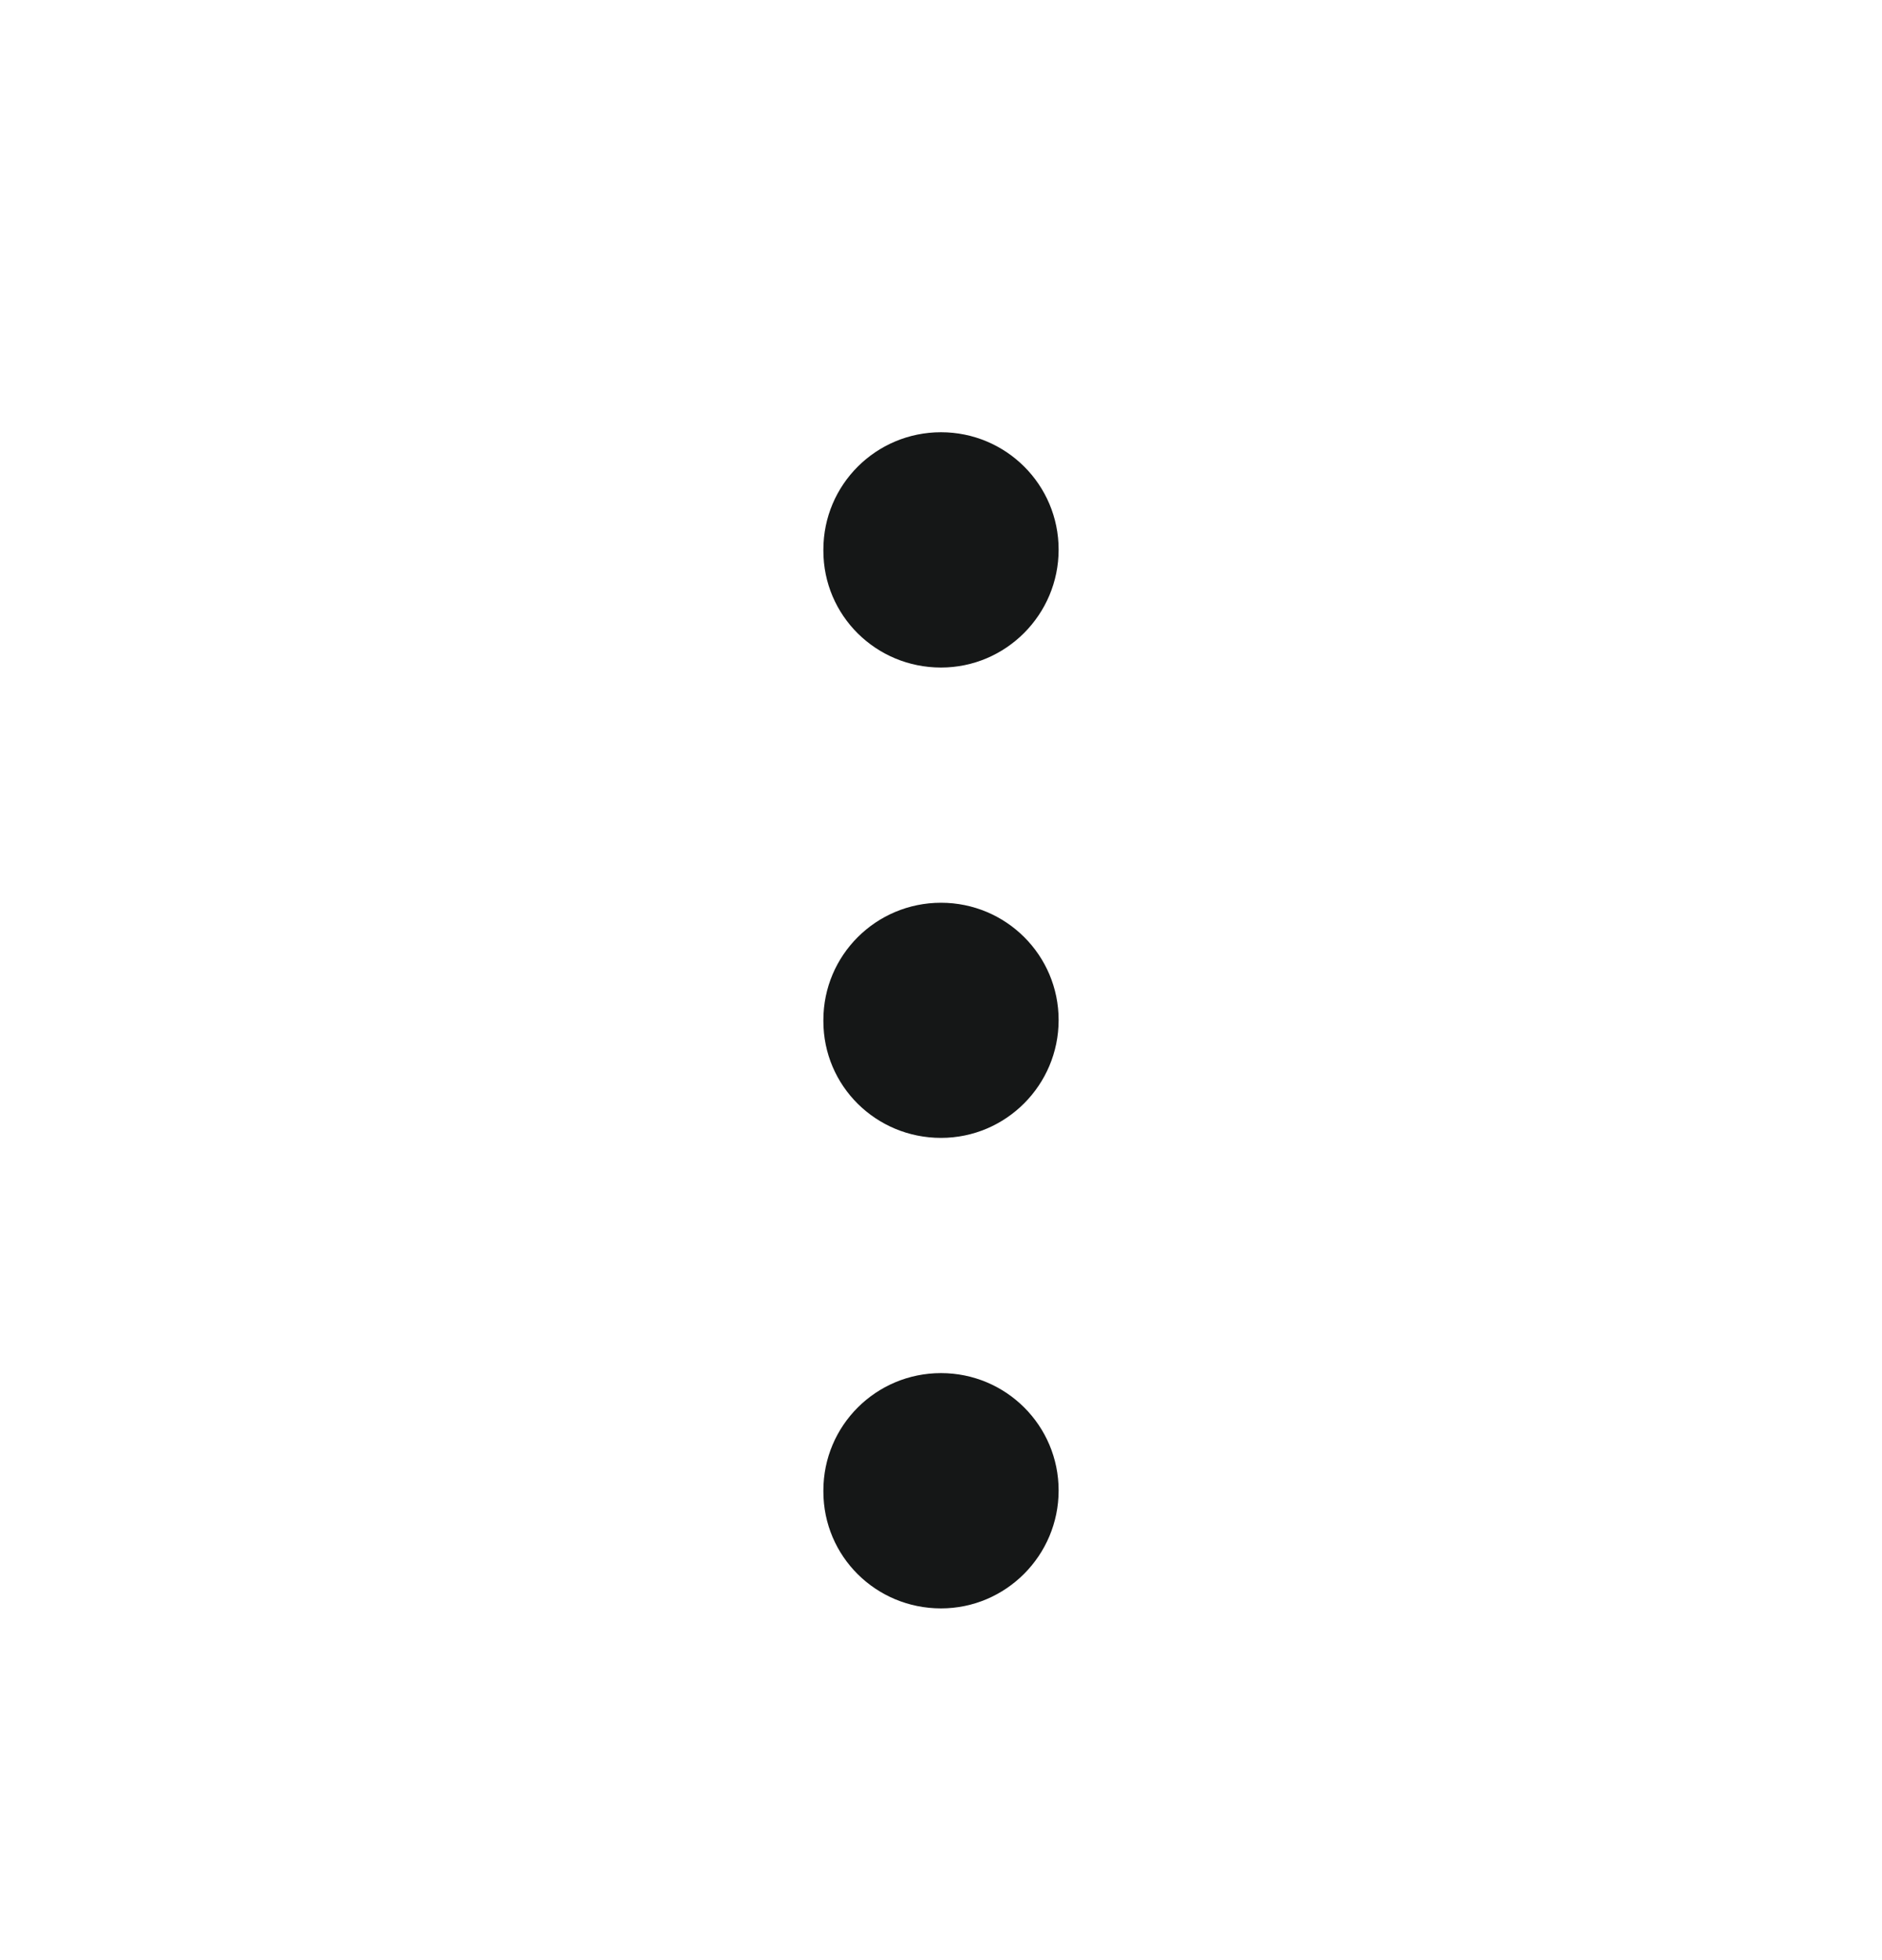 <svg width="24" height="25" viewBox="0 0 24 25" fill="none" xmlns="http://www.w3.org/2000/svg">
<path fillRule="evenodd" clipRule="evenodd" d="M13.5 7.01C13.5 7.837 12.829 8.514 12 8.514C11.171 8.514 10.5 7.851 10.5 7.025V7.01C10.5 6.182 11.171 5.513 12 5.513C12.829 5.513 13.5 6.182 13.5 7.01Z" fill="#151717"/>
<path fillRule="evenodd" clipRule="evenodd" d="M13.5 13.01C13.5 13.838 12.829 14.513 12 14.513C11.171 14.513 10.5 13.851 10.5 13.024V13.01C10.5 12.183 11.171 11.514 12 11.514C12.829 11.514 13.5 12.183 13.5 13.01Z" fill="#151717"/>
<path fillRule="evenodd" clipRule="evenodd" d="M13.5 19.01C13.5 19.837 12.829 20.514 12 20.514C11.171 20.514 10.5 19.851 10.5 19.023V19.01C10.5 18.182 11.171 17.513 12 17.513C12.829 17.513 13.5 18.182 13.5 19.01Z" fill="#151717"/>
</svg>
